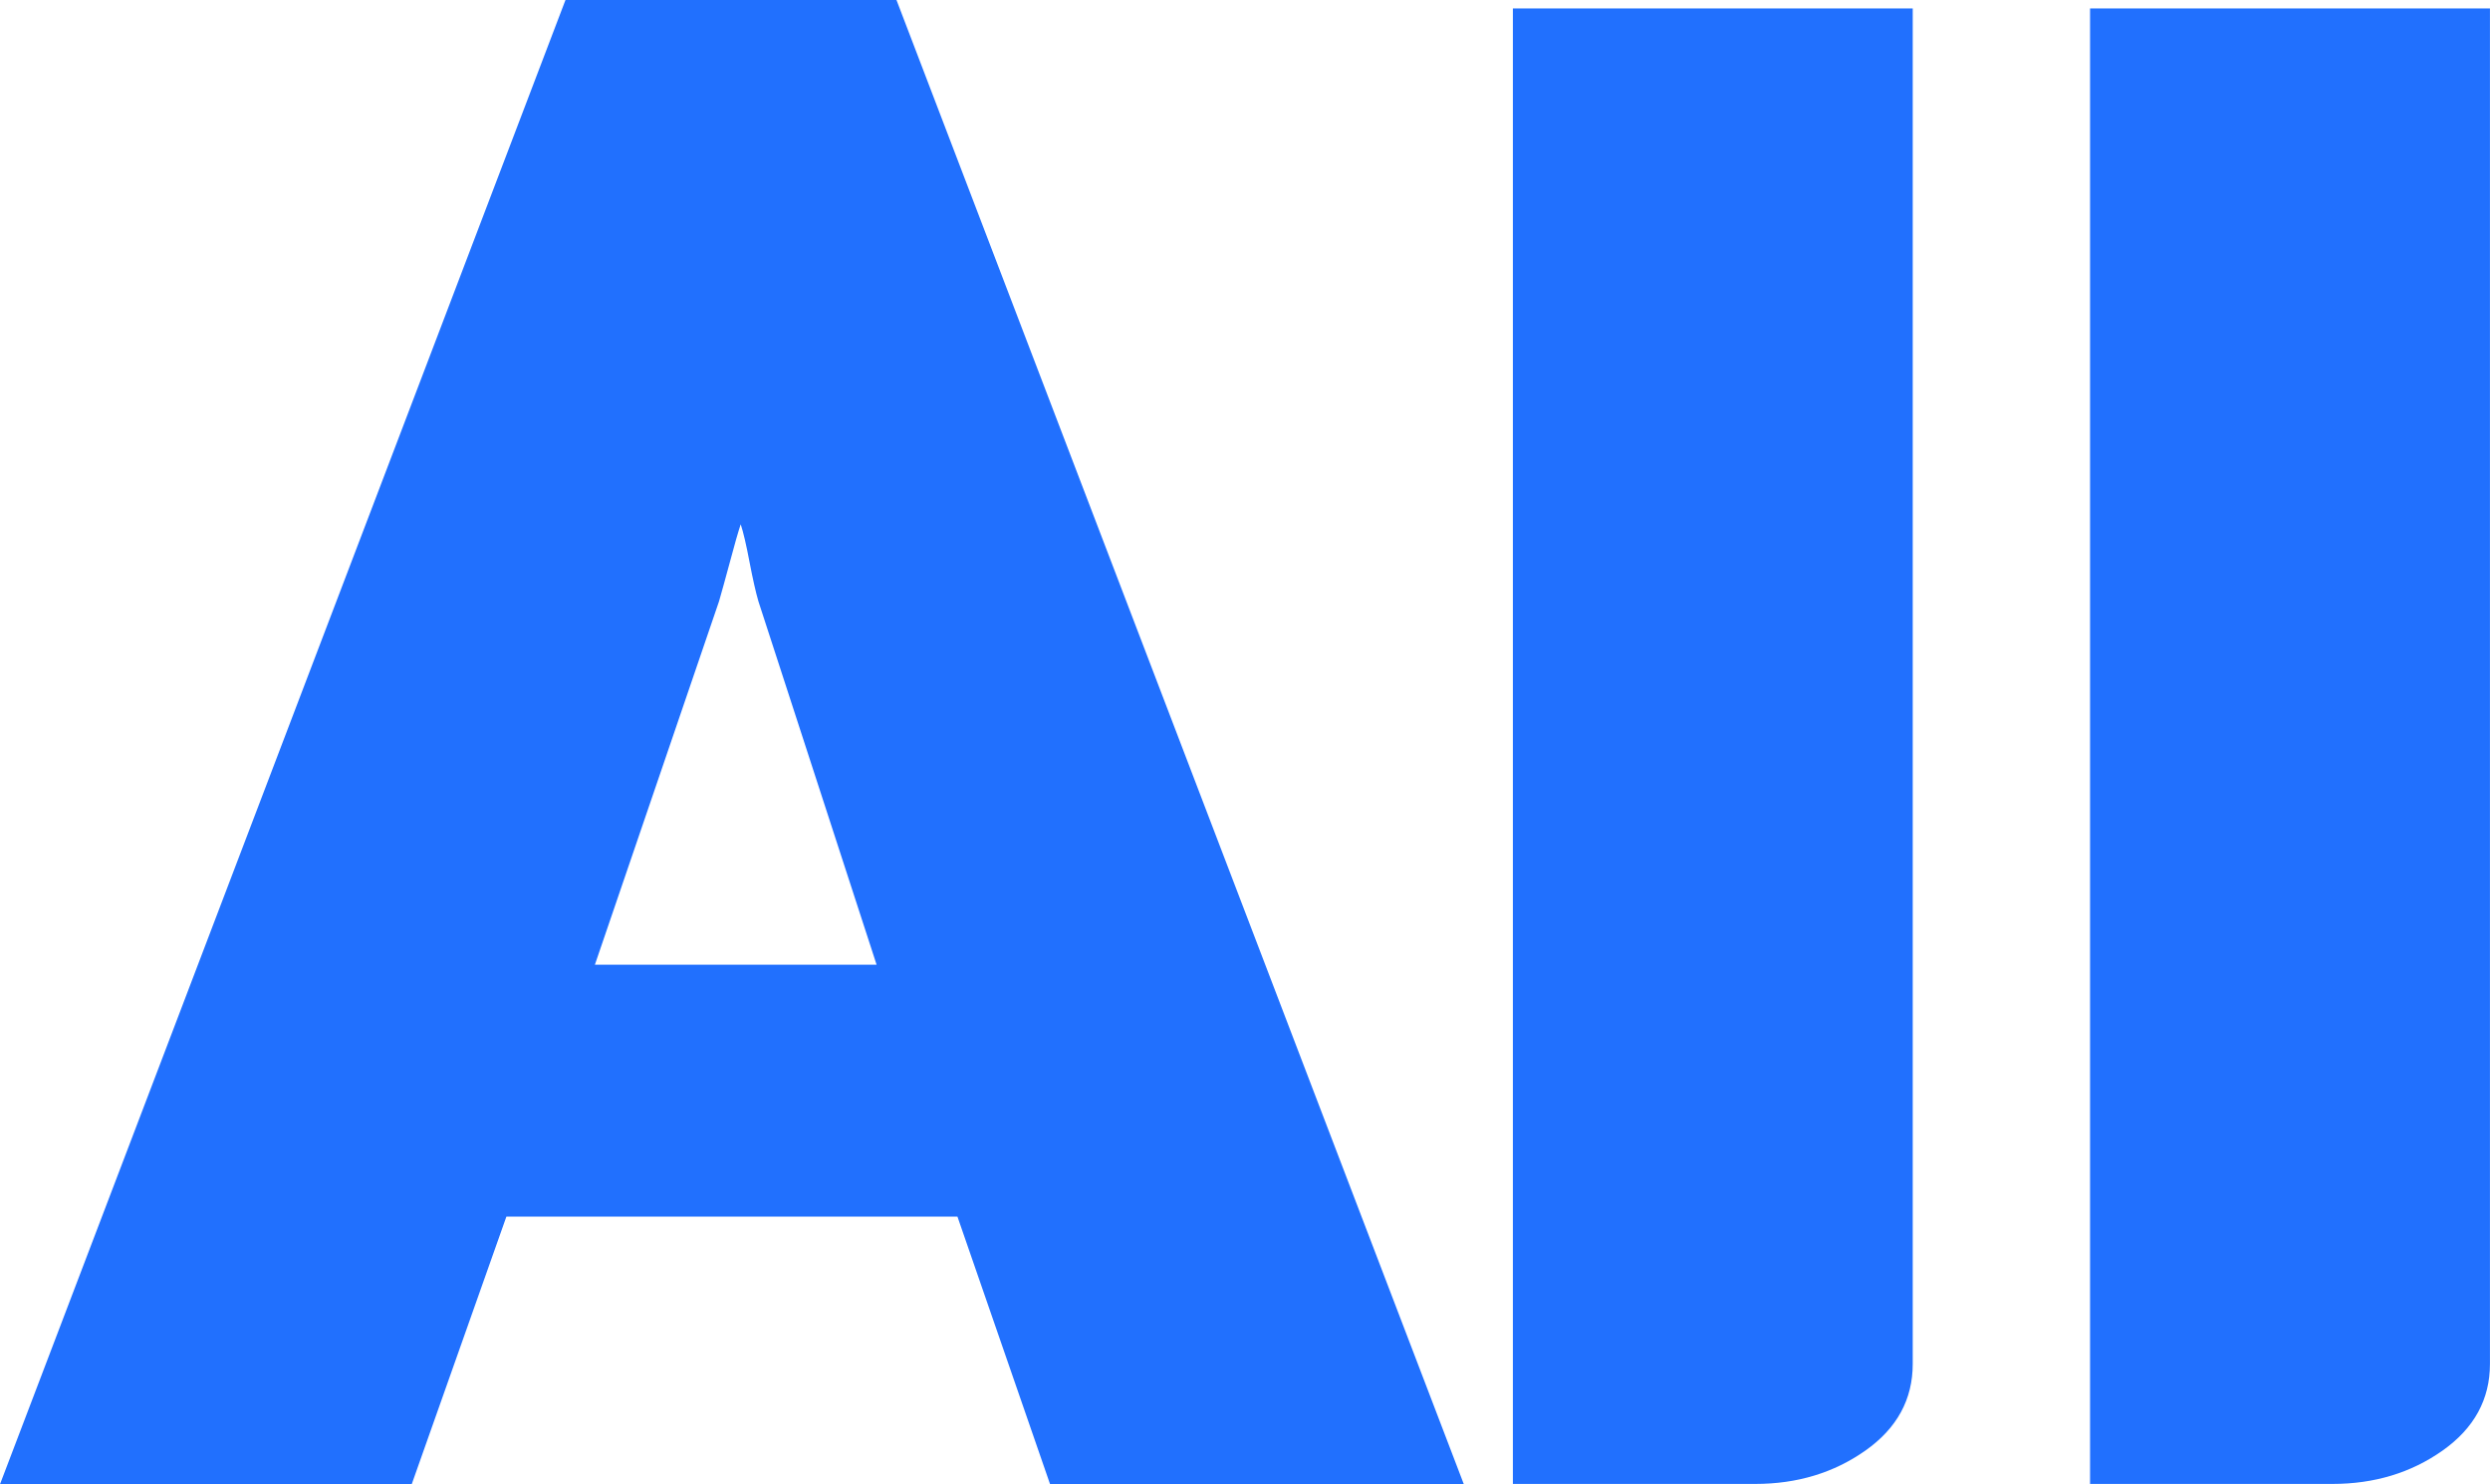 <svg xmlns="http://www.w3.org/2000/svg" enable-background="new 0 0 960 560" version="1.1" xml:space="preserve" viewBox="195.71 463.35 51.42 30.65">
<style type="text/css">
	.st0{fill:#2170FE}
</style>
<g>
	<path class="st0" d="M217.393,493.996l-1.911-5.521h-9.315l-1.953,5.521h-8.502l11.676-30.648h6.834l11.715,30.648H217.393z
		M211.006,474.177c-0.055,0.166-0.129,0.425-0.223,0.779c-0.096,0.354-0.17,0.625-0.225,0.813l-2.563,7.503h5.817l-2.44-7.503
		c-0.055-0.188-0.116-0.46-0.184-0.813C211.121,474.602,211.061,474.343,211.006,474.177z"/>
	<path class="st0" d="M226.952,493.996v-30.472h8.257v27.994c0,0.73-0.324,1.327-0.976,1.787s-1.41,0.69-2.278,0.69H226.952z"/>
	<path class="st0" d="M238.871,493.996v-30.472h8.258v27.994c0,0.73-0.326,1.327-0.977,1.787s-1.41,0.69-2.277,0.69H238.871z"/>
</g>
</svg>